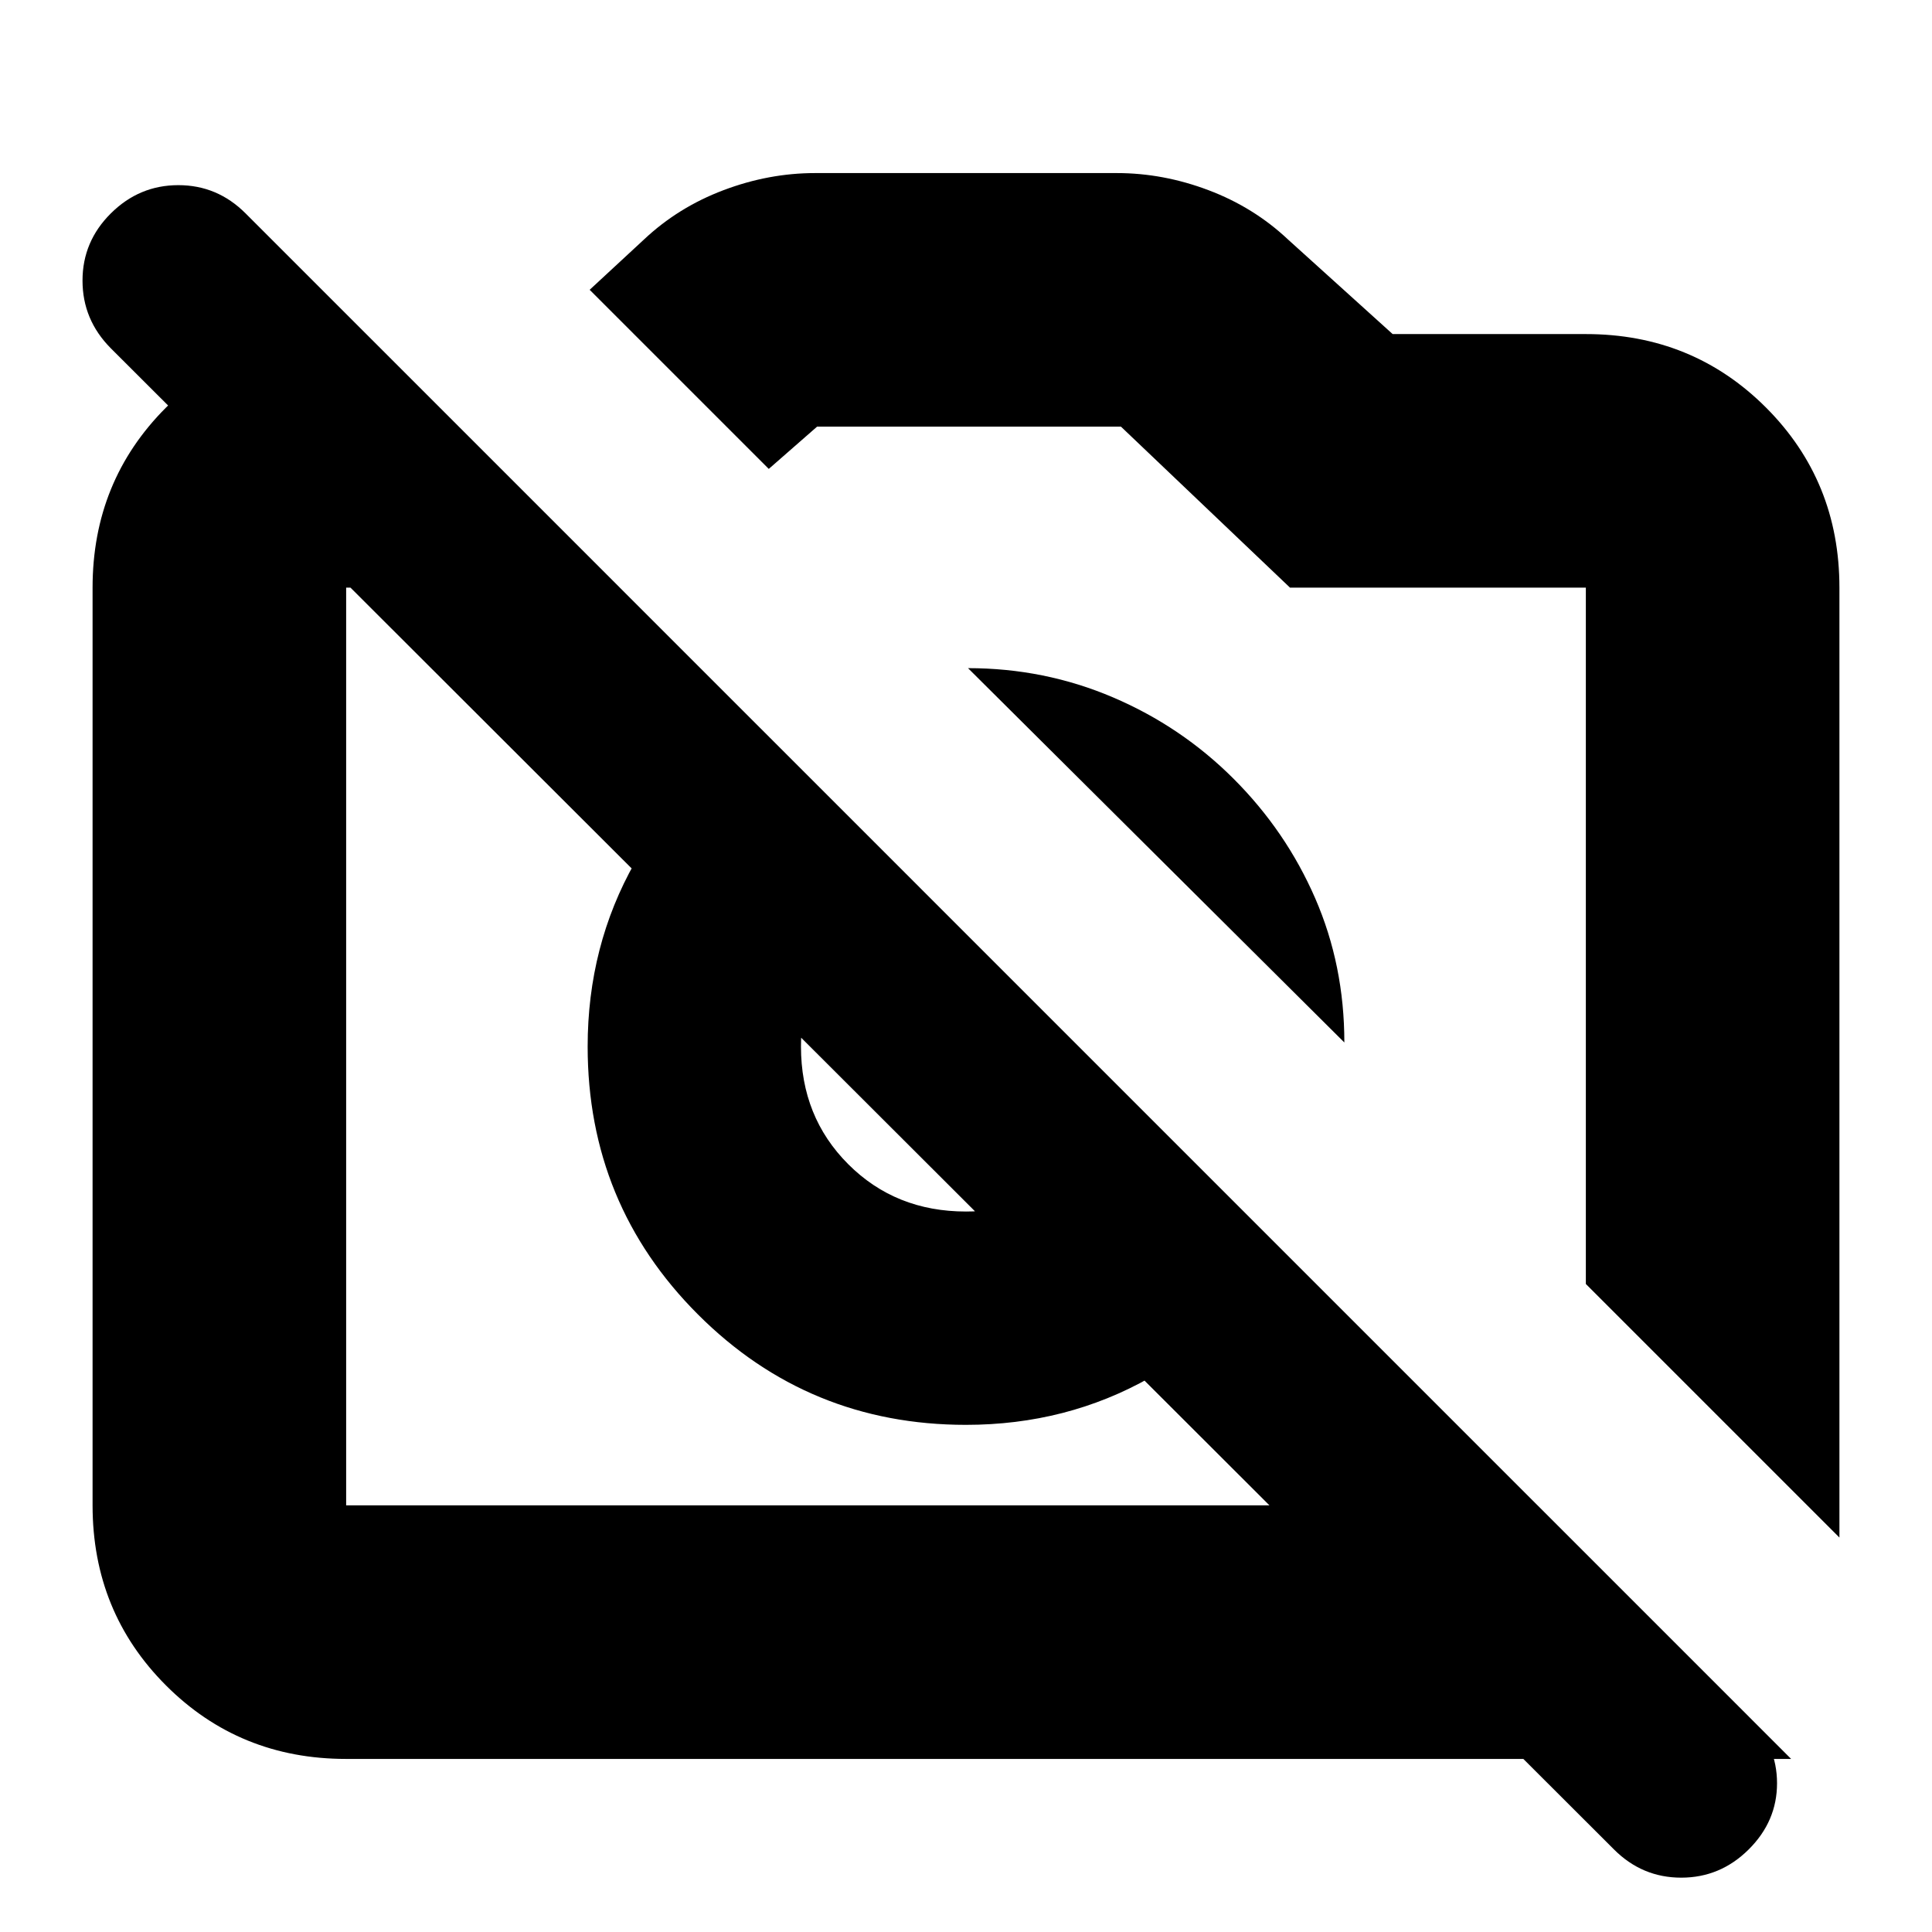 <svg xmlns="http://www.w3.org/2000/svg" height="24" viewBox="0 -960 960 960" width="24"><path d="M914-196 788-322v-346H641l-84-80H406l-24 21-89-89 27-25q17-16 39.5-24.5T405-874h150q23 0 45.5 8.5T640-841l52 47h96q53 0 89.5 36.5T914-668v472ZM172-86q-53 0-89.5-36.5T46-212v-456q0-53 36.5-89.5T172-794h10l126 126H172v456h592L890-86H172Zm466-252q-25 39-66.5 62.5T480-252q-78.333 0-133.167-54.833Q292-361.667 292-440q0-50 23.5-91.5T378-598l79 79q-26 8-42.5 29T398-440q0 35 23.5 58.5T480-358q29 0 50-16.5t29-42.5l79 79Zm-25-235q26 26 40.5 59.317Q668-480.365 668-442L481-628q38 0 72 14.5t60 40.5ZM802-41 55-787q-14-14.133-14-33.567Q41-840 55.105-854t33.5-14Q108-868 122-854l747 747q14 14.182 14 33.09Q883-55 868.895-41q-14.106 14-33.5 14Q816-27 802-41ZM402-440Zm183-84Z"/></svg>